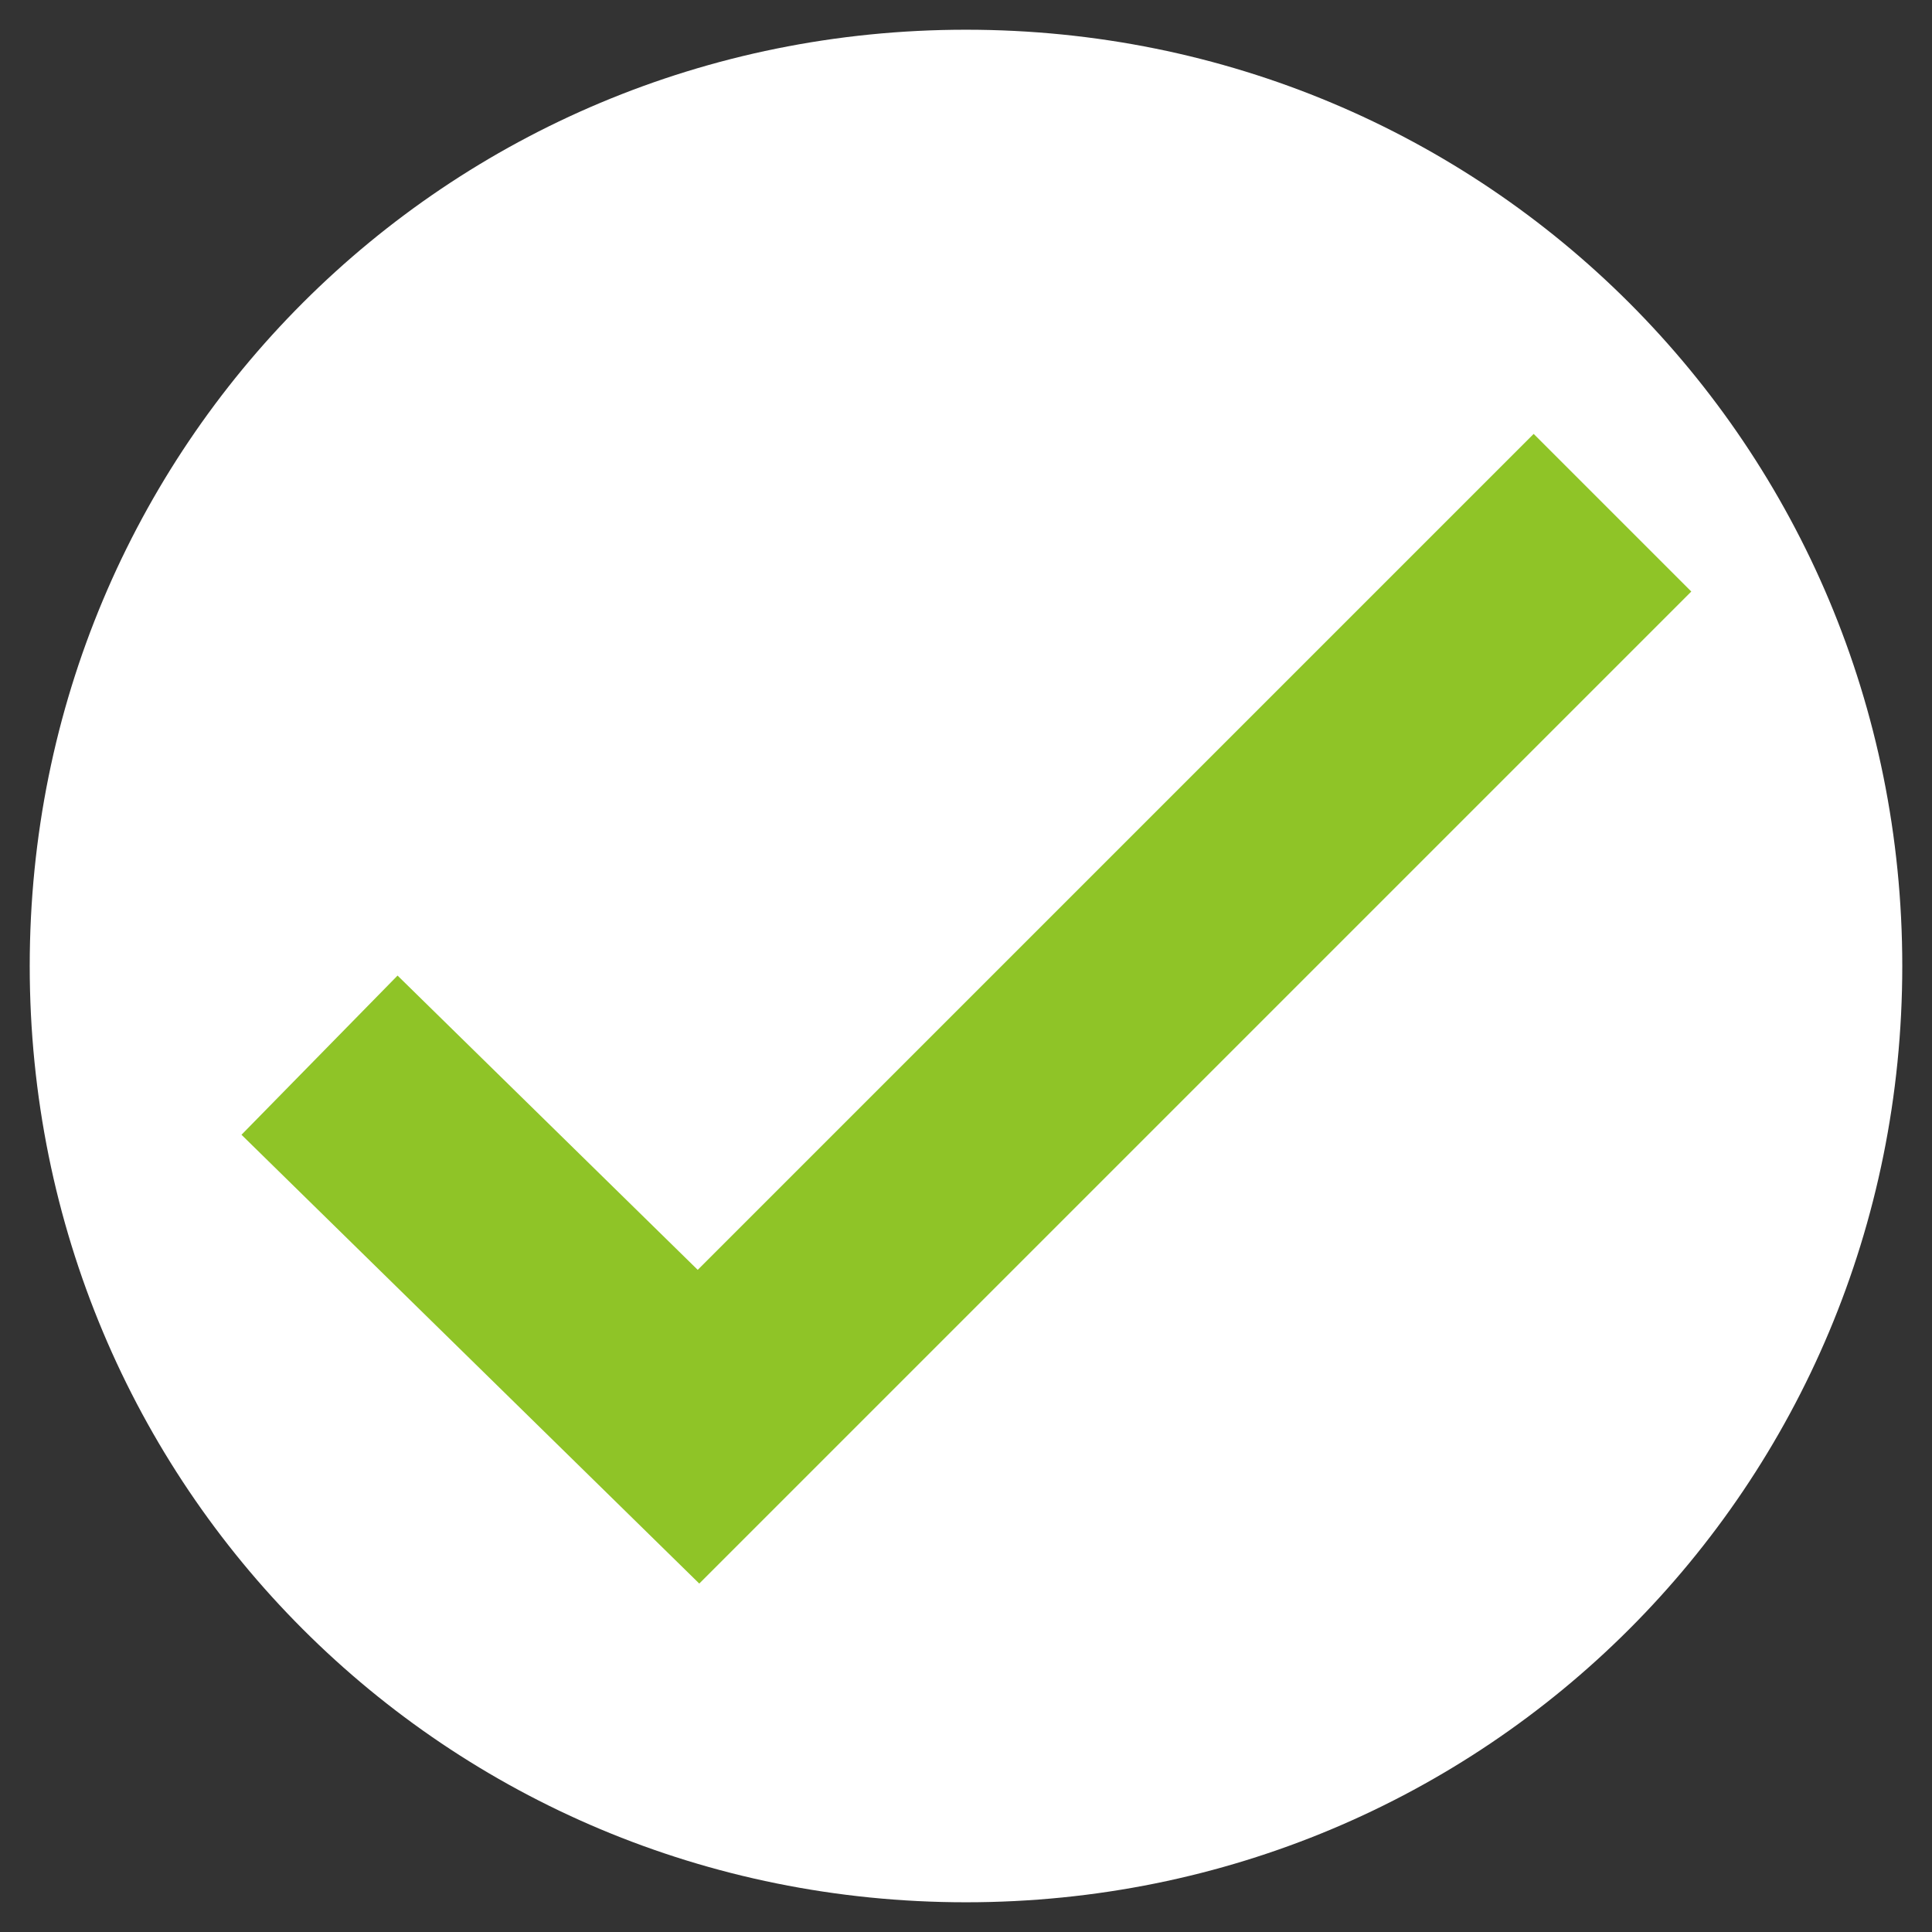 <?xml version="1.0" encoding="utf-8"?>
<!-- Generator: Adobe Illustrator 21.0.2, SVG Export Plug-In . SVG Version: 6.00 Build 0)  -->
<svg version="1.1" id="レイヤー_1" xmlns="http://www.w3.org/2000/svg" xmlns:xlink="http://www.w3.org/1999/xlink" x="0px"
	 y="0px" viewBox="0 0 26 26" style="enable-background:new 0 0 26 26;" xml:space="preserve">
<rect x="0" y="0" width="26" height="26" fill="#333333" stroke="none"/>
<style type="text/css">
	.st0{fill:#FFFFFF;}
	.st1{fill:none;stroke:#8FC427;stroke-width:3;stroke-miterlimit:10;}
</style>
<path class="st0" d="M13,25.6L13,25.6C6,25.6,0.4,20,0.4,13v0C0.4,6,6,0.4,13,0.4h0C20,0.4,25.6,6,25.6,13v0
	C25.6,20,20,25.6,13,25.6z"/>
<polyline class="st1" points="21.7,6.9 9.4,19.2 4.3,14.2 "/>
</svg>
